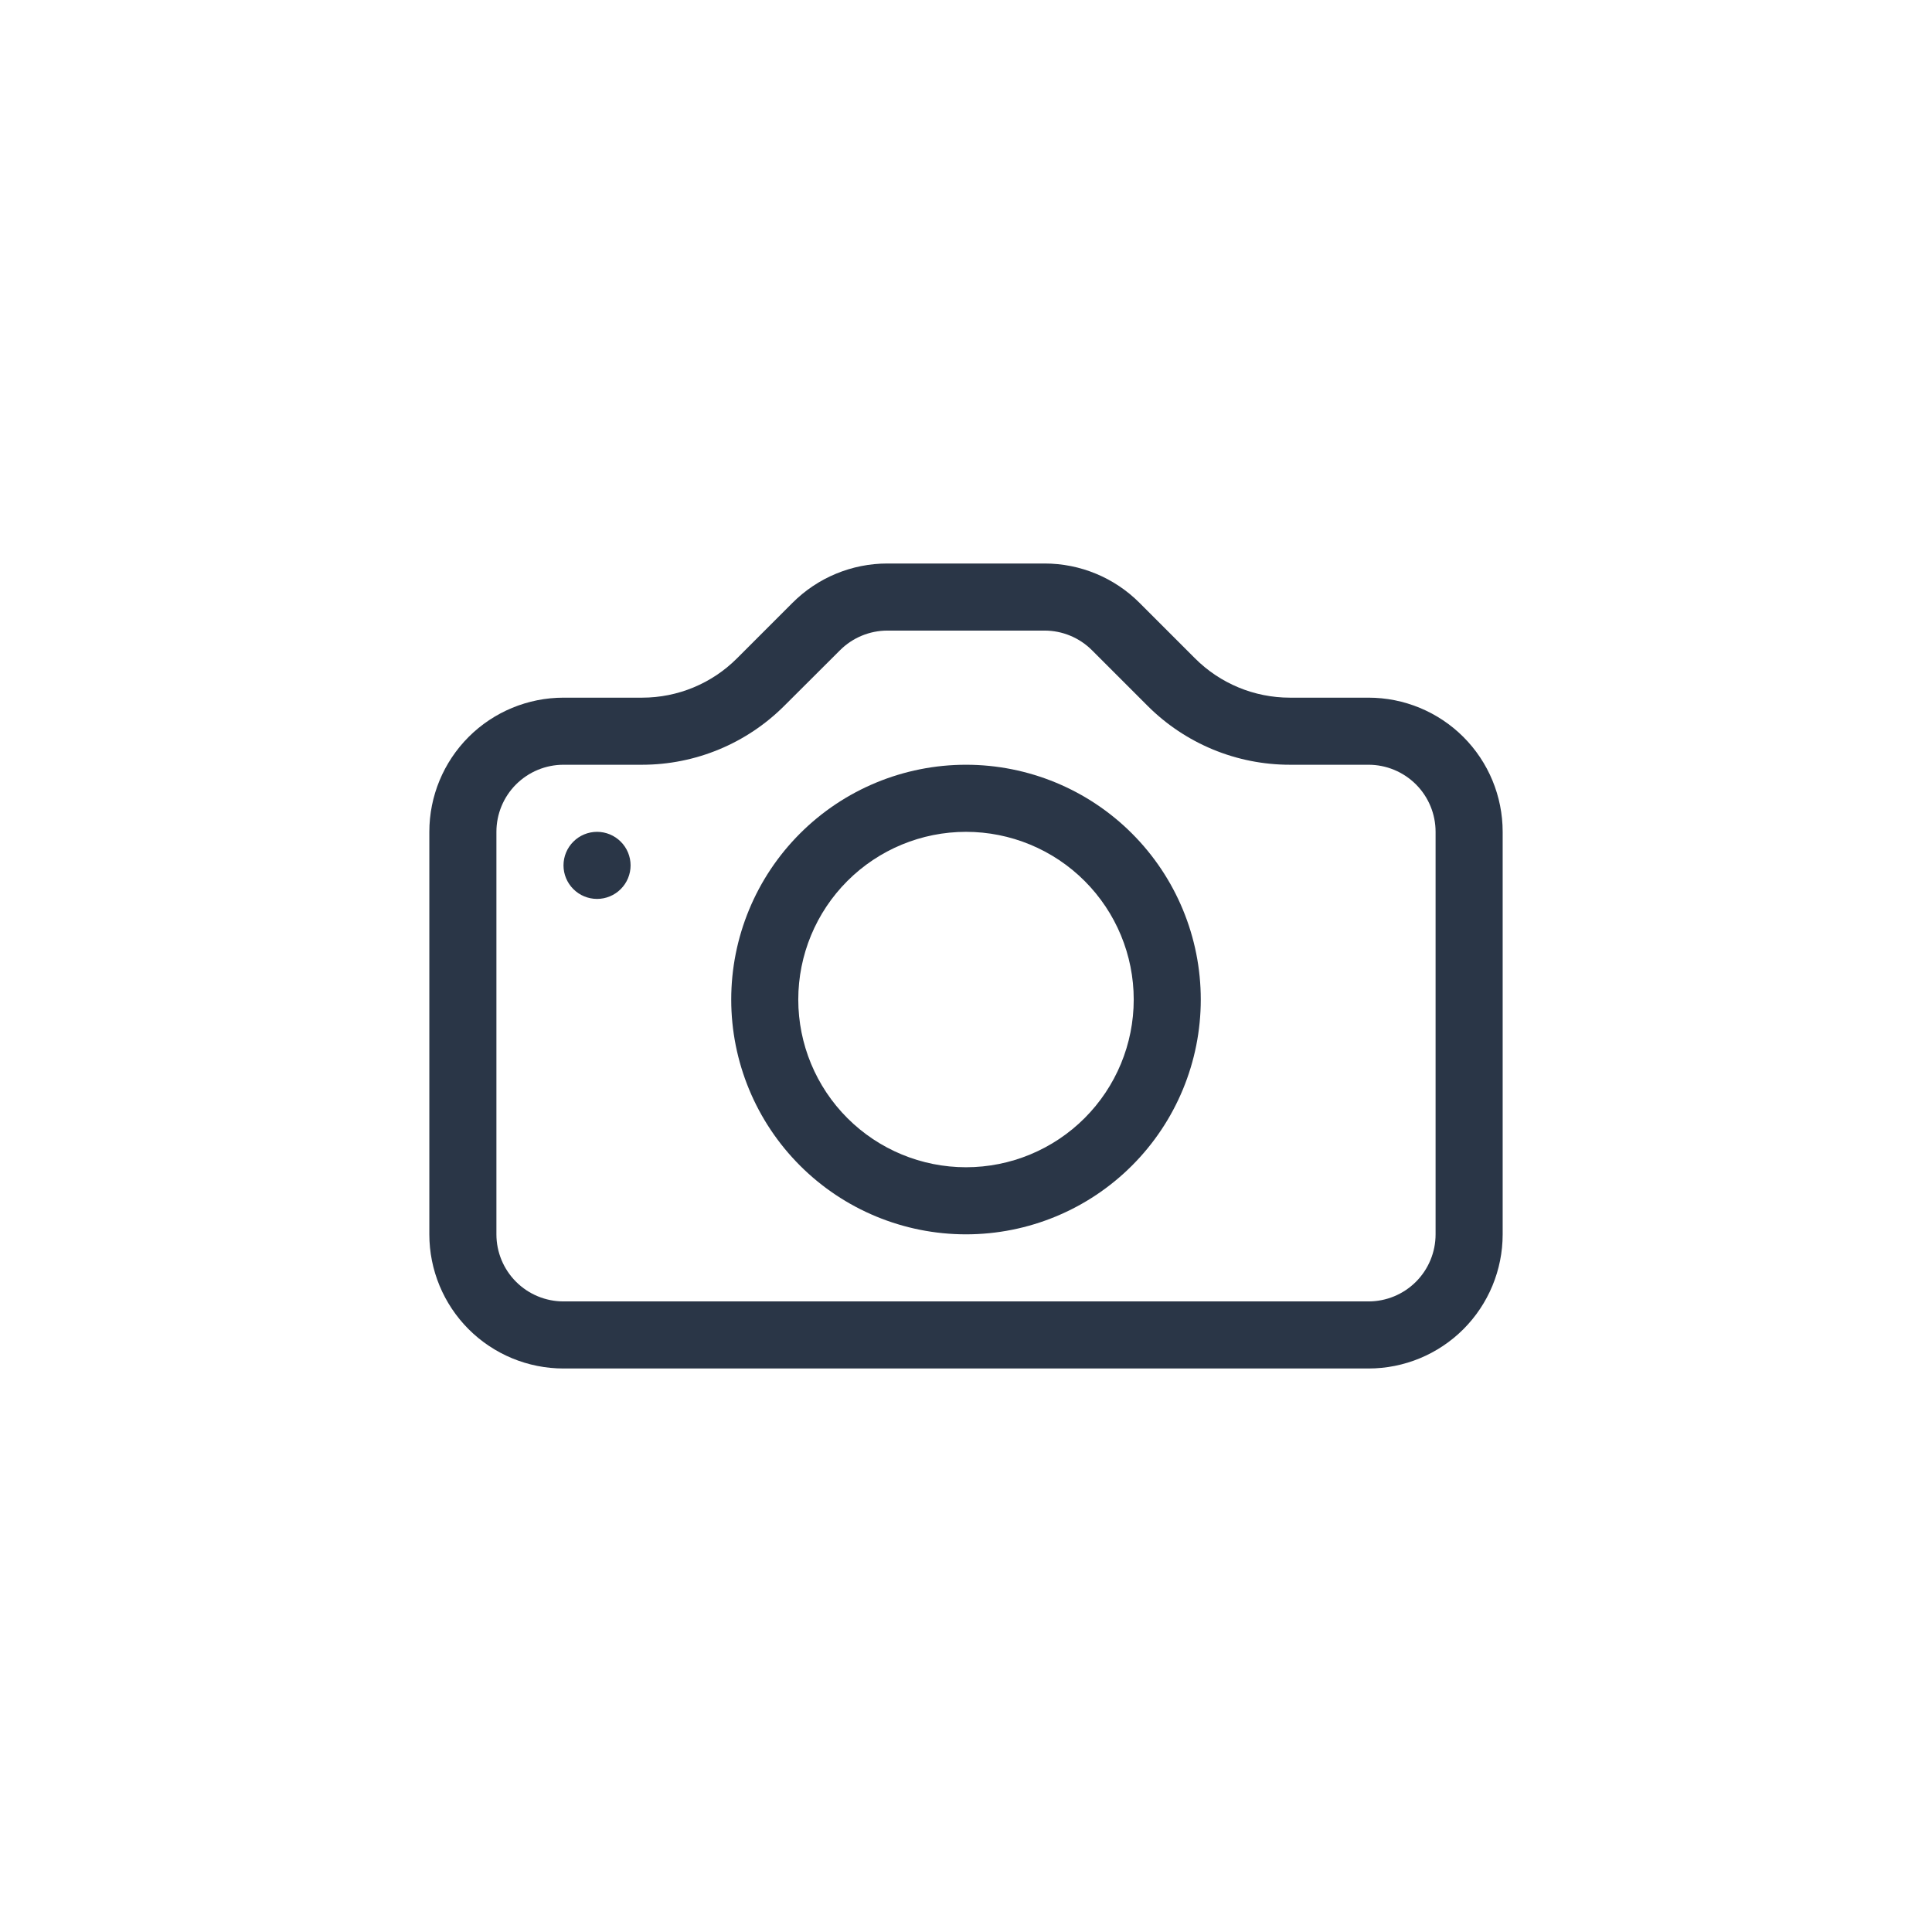 <svg width="54" height="54" viewBox="0 0 54 54" fill="none" xmlns="http://www.w3.org/2000/svg">
<g filter="url(#filter0_d_261948_10950)">
<rect x="4" y="4" width="46" height="46" rx="23" fill="white"/>
<path d="M40.125 34.5C40.125 34.997 39.928 35.474 39.576 35.826C39.224 36.178 38.747 36.375 38.25 36.375H15.75C15.253 36.375 14.776 36.178 14.424 35.826C14.072 35.474 13.875 34.997 13.875 34.5V23.25C13.875 22.753 14.072 22.276 14.424 21.924C14.776 21.573 15.253 21.375 15.75 21.375H17.948C19.439 21.374 20.868 20.781 21.922 19.727L23.479 18.174C23.829 17.824 24.305 17.626 24.801 17.625H29.196C29.693 17.625 30.17 17.823 30.521 18.174L32.074 19.727C32.596 20.25 33.217 20.664 33.899 20.947C34.582 21.23 35.314 21.375 36.053 21.375H38.25C38.747 21.375 39.224 21.573 39.576 21.924C39.928 22.276 40.125 22.753 40.125 23.25V34.5ZM15.75 19.5C14.755 19.5 13.802 19.895 13.098 20.598C12.395 21.302 12 22.255 12 23.25V34.5C12 35.495 12.395 36.448 13.098 37.152C13.802 37.855 14.755 38.25 15.75 38.25H38.25C39.245 38.25 40.198 37.855 40.902 37.152C41.605 36.448 42 35.495 42 34.5V23.25C42 22.255 41.605 21.302 40.902 20.598C40.198 19.895 39.245 19.5 38.25 19.5H36.053C35.058 19.5 34.104 19.105 33.401 18.401L31.849 16.849C31.146 16.145 30.192 15.75 29.198 15.75H24.802C23.808 15.75 22.854 16.145 22.151 16.849L20.599 18.401C19.896 19.105 18.942 19.5 17.948 19.5H15.75Z" fill="#2A3647"/>
<path d="M27 32.625C25.757 32.625 24.564 32.131 23.685 31.252C22.806 30.373 22.312 29.181 22.312 27.938C22.312 26.694 22.806 25.502 23.685 24.623C24.564 23.744 25.757 23.25 27 23.25C28.243 23.25 29.436 23.744 30.315 24.623C31.194 25.502 31.688 26.694 31.688 27.938C31.688 29.181 31.194 30.373 30.315 31.252C29.436 32.131 28.243 32.625 27 32.625ZM27 34.5C28.741 34.5 30.41 33.809 31.64 32.578C32.871 31.347 33.562 29.678 33.562 27.938C33.562 26.197 32.871 24.528 31.64 23.297C30.41 22.066 28.741 21.375 27 21.375C25.259 21.375 23.59 22.066 22.36 23.297C21.129 24.528 20.438 26.197 20.438 27.938C20.438 29.678 21.129 31.347 22.36 32.578C23.59 33.809 25.259 34.5 27 34.5ZM17.625 24.188C17.625 24.436 17.526 24.675 17.35 24.85C17.175 25.026 16.936 25.125 16.688 25.125C16.439 25.125 16.2 25.026 16.025 24.85C15.849 24.675 15.75 24.436 15.75 24.188C15.75 23.939 15.849 23.7 16.025 23.525C16.2 23.349 16.439 23.25 16.688 23.25C16.936 23.25 17.175 23.349 17.35 23.525C17.526 23.7 17.625 23.939 17.625 24.188Z" fill="#2A3647"/>
</g>
<defs>
<filter id="filter0_d_261948_10950" x="0" y="0" width="54" height="54" filterUnits="userSpaceOnUse" color-interpolation-filters="sRGB">
<feFlood flood-opacity="0" result="BackgroundImageFix"/>
<feColorMatrix in="SourceAlpha" type="matrix" values="0 0 0 0 0 0 0 0 0 0 0 0 0 0 0 0 0 0 127 0" result="hardAlpha"/>
<feOffset/>
<feGaussianBlur stdDeviation="2"/>
<feColorMatrix type="matrix" values="0 0 0 0 0 0 0 0 0 0 0 0 0 0 0 0 0 0 0.1 0"/>
<feBlend mode="normal" in2="BackgroundImageFix" result="effect1_dropShadow_261948_10950"/>
<feBlend mode="normal" in="SourceGraphic" in2="effect1_dropShadow_261948_10950" result="shape"/>
</filter>
</defs>
</svg>
